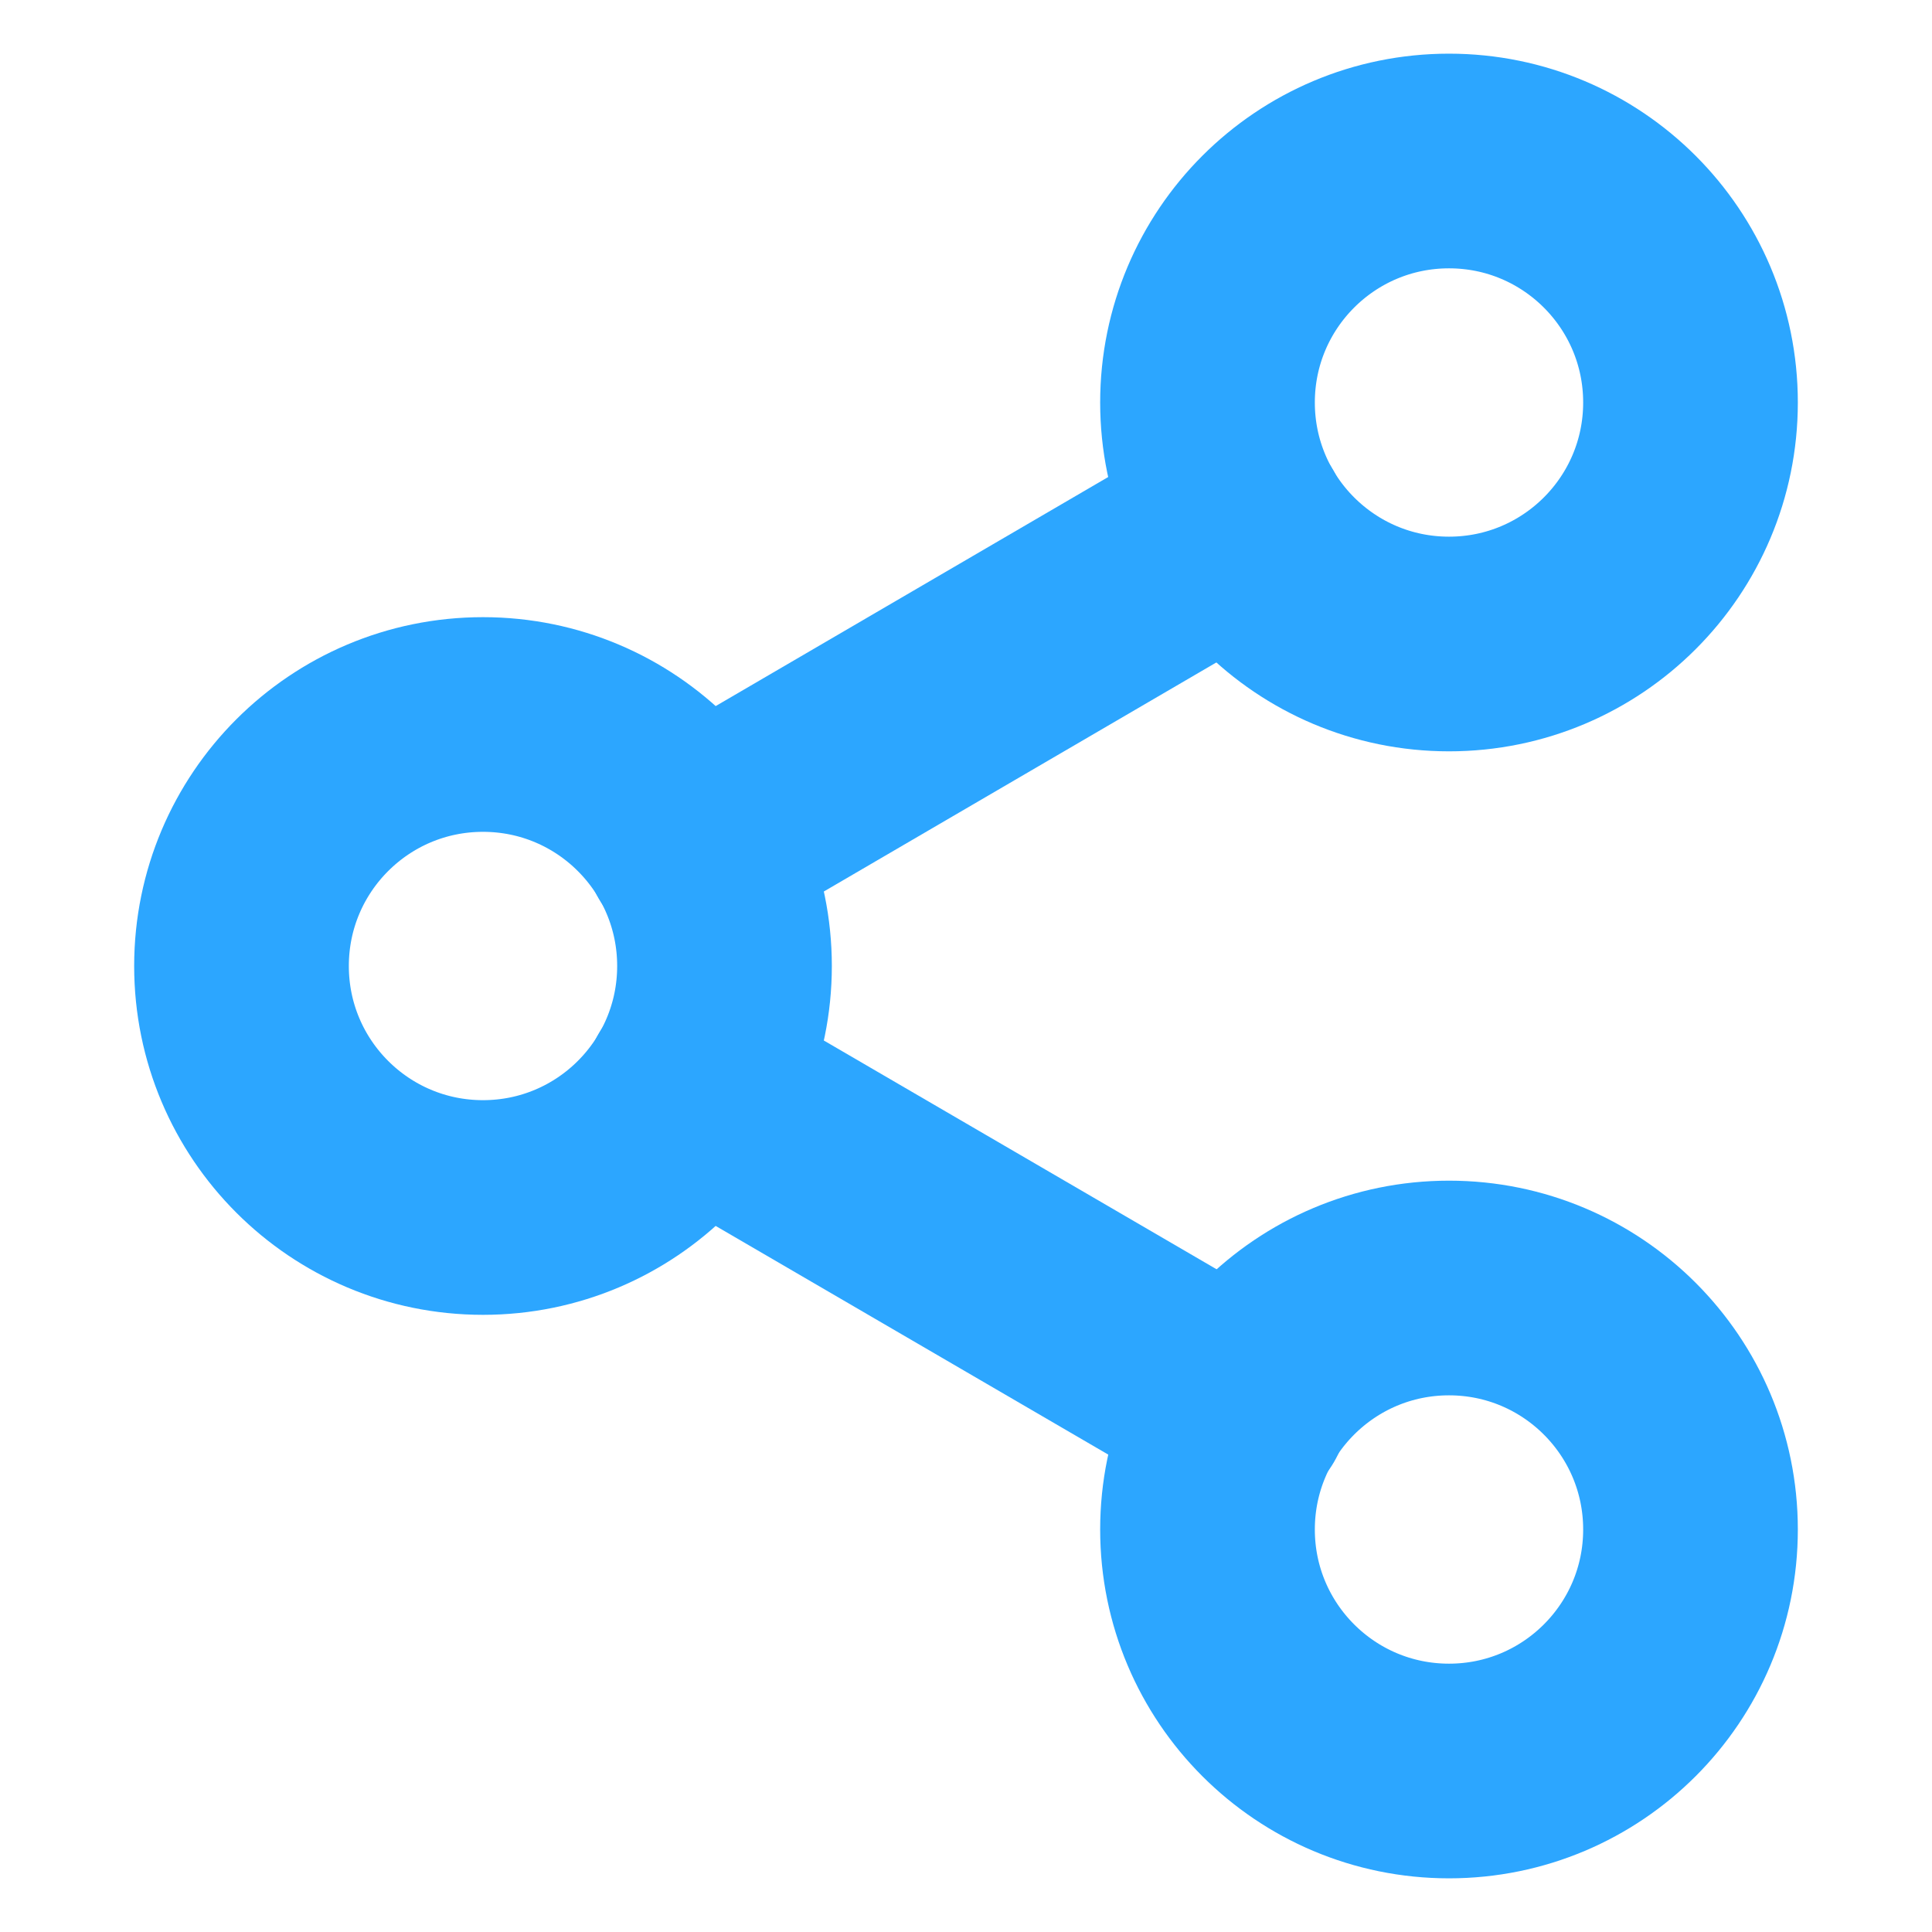 <svg width="18" height="18" viewBox="0 0 18 18" fill="none" xmlns="http://www.w3.org/2000/svg">
<path d="M13.5 16.5C14.743 16.5 15.75 15.493 15.75 14.25C15.75 13.007 14.743 12 13.5 12C12.257 12 11.25 13.007 11.25 14.25C11.25 15.493 12.257 16.5 13.5 16.5Z" stroke="#2CA6FF" stroke-width="2" stroke-linecap="round" stroke-linejoin="round"/>
<path d="M4.5 11.25C5.743 11.25 6.75 10.243 6.75 9C6.75 7.757 5.743 6.75 4.5 6.75C3.257 6.75 2.25 7.757 2.25 9C2.25 10.243 3.257 11.25 4.5 11.25Z" stroke="#2CA6FF" stroke-width="2" stroke-linecap="round" stroke-linejoin="round"/>
<path d="M6.442 10.133L11.565 13.117" stroke="#2CA6FF" stroke-width="2" stroke-linecap="round" stroke-linejoin="round"/>
<path d="M13.5 6C14.743 6 15.75 4.993 15.75 3.75C15.75 2.507 14.743 1.5 13.5 1.5C12.257 1.5 11.25 2.507 11.25 3.75C11.25 4.993 12.257 6 13.5 6Z" stroke="#2CA6FF" stroke-width="2" stroke-linecap="round" stroke-linejoin="round"/>
<path d="M11.557 4.883L6.442 7.868" stroke="#2CA6FF" stroke-width="2" stroke-linecap="round" stroke-linejoin="round"/>
</svg>
